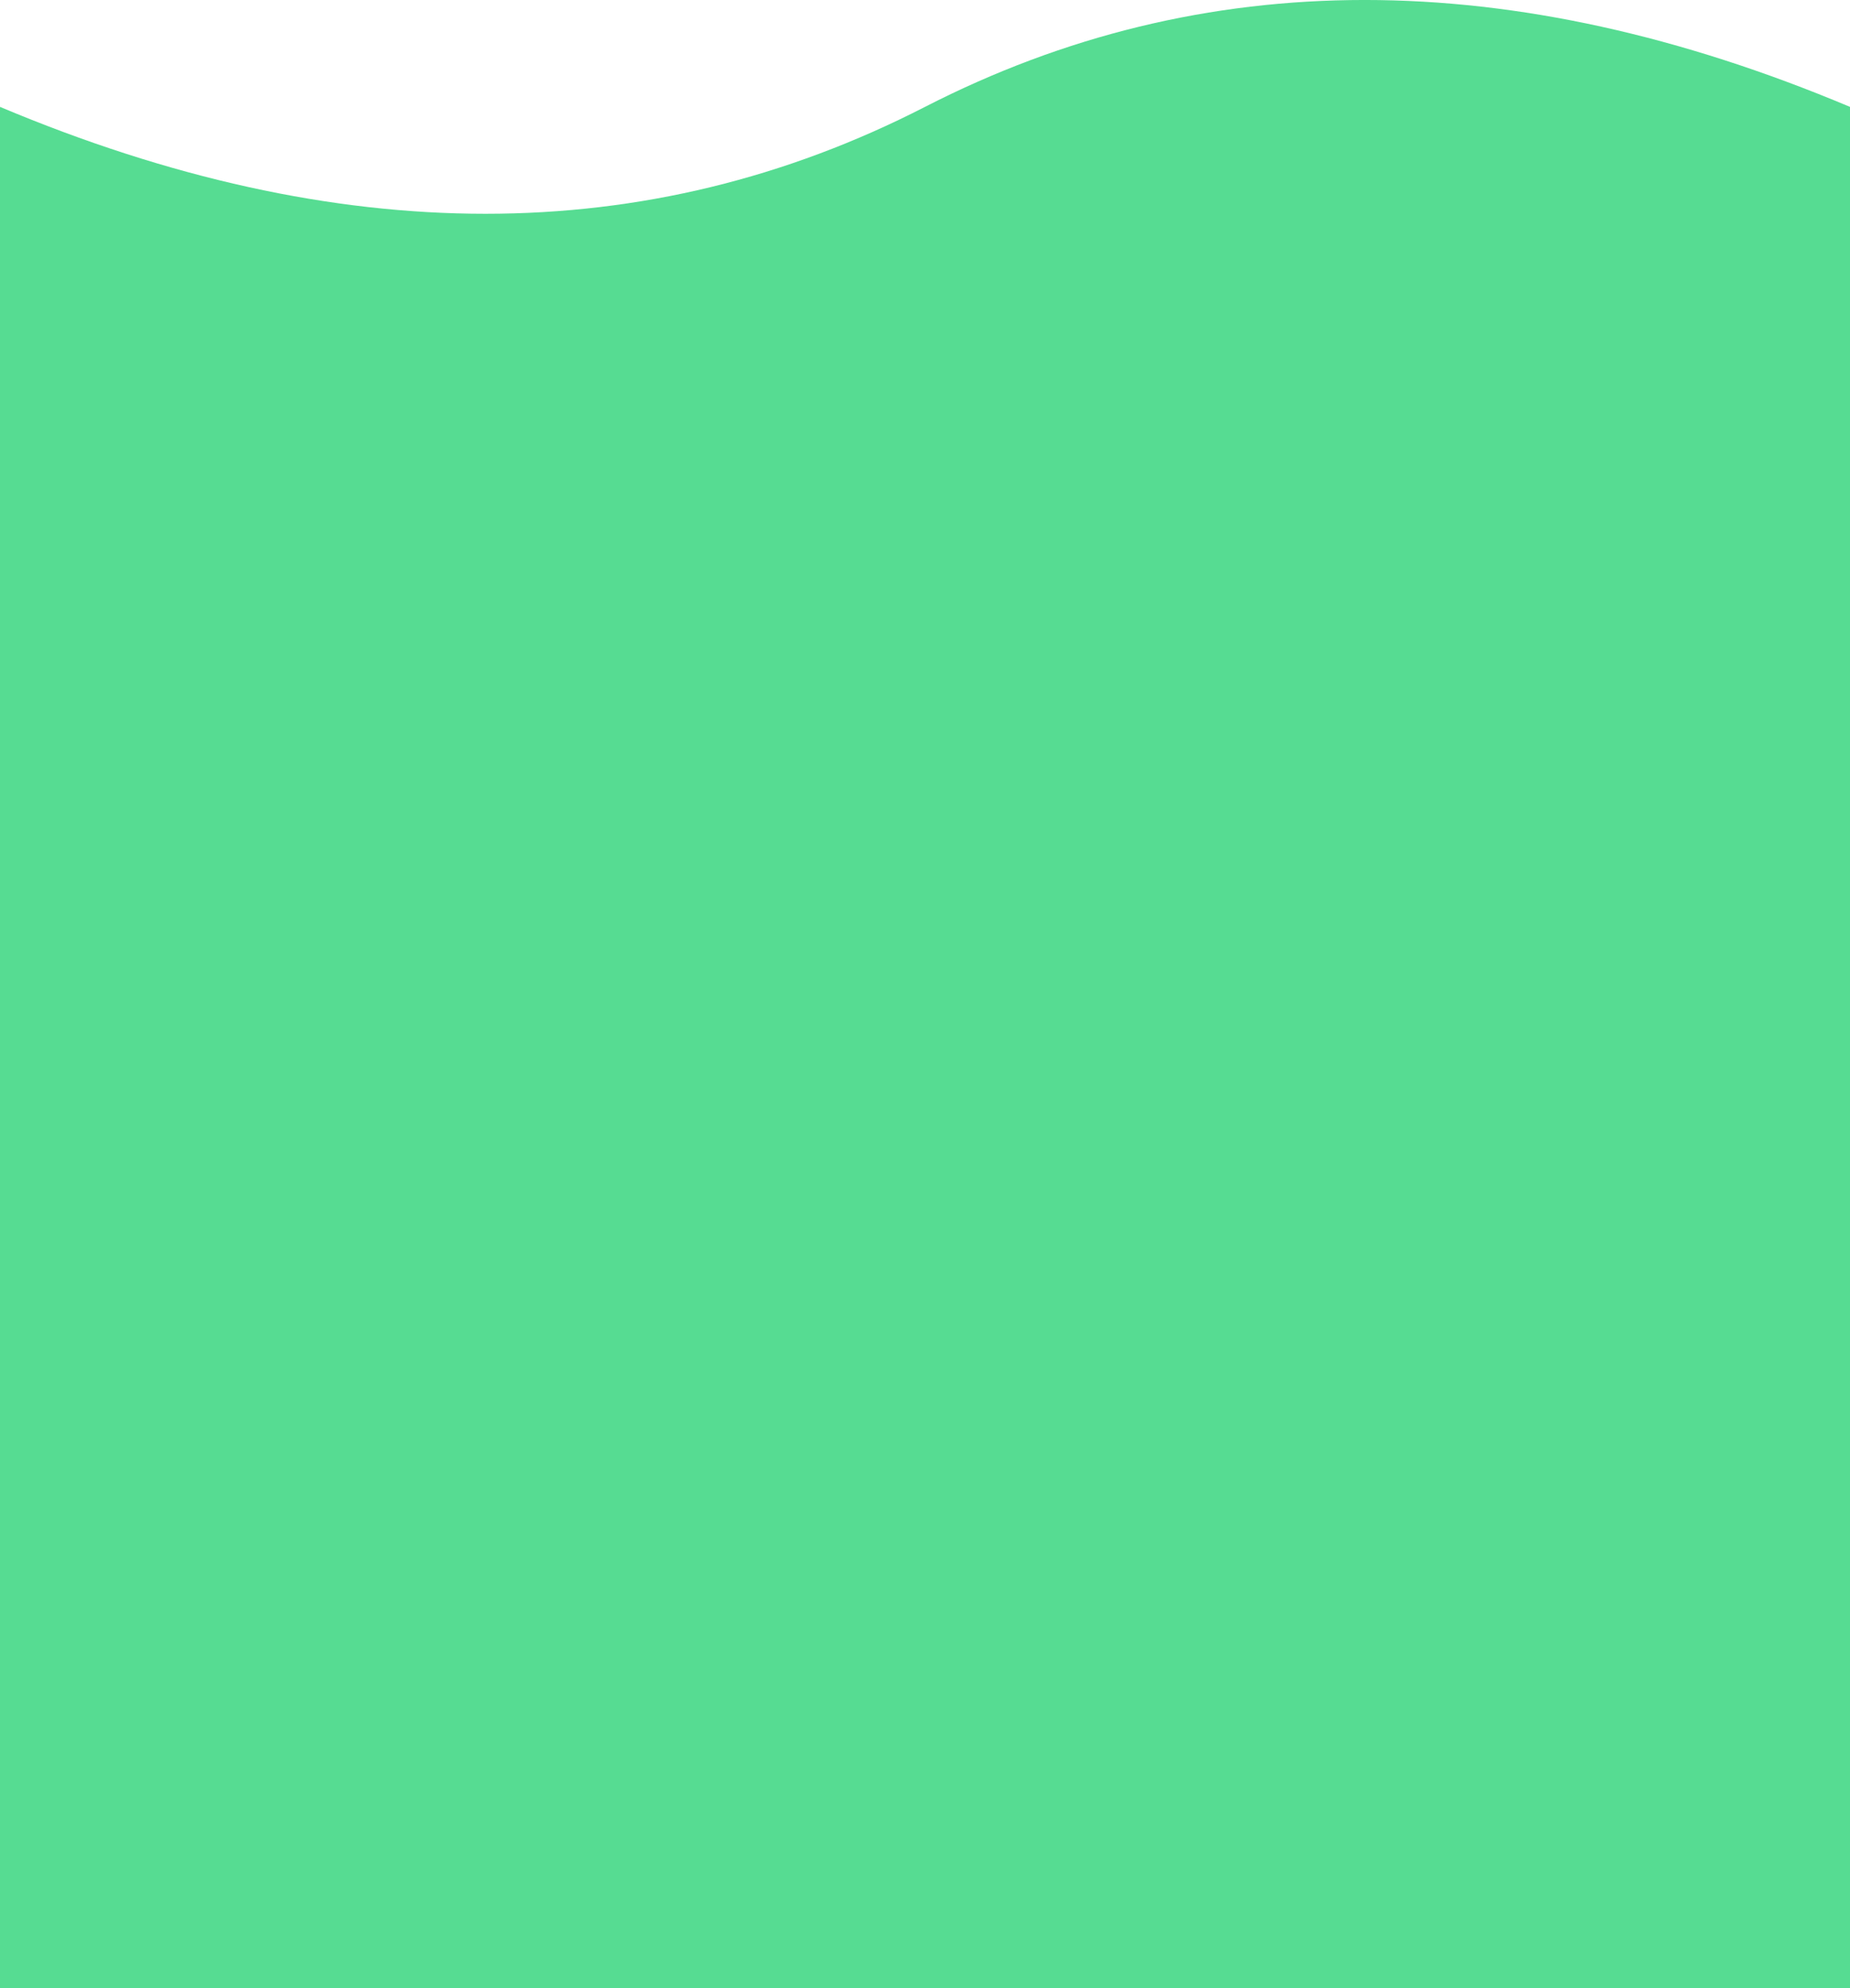 <?xml version="1.0" encoding="UTF-8"?>
<svg width="27px" height="29px" viewBox="0 0 27 29" version="1.1" xmlns="http://www.w3.org/2000/svg" xmlns:xlink="http://www.w3.org/1999/xlink">
    <!-- Generator: Sketch 58 (84663) - https://sketch.com -->
    <title>background-mobile-r</title>
    <desc>Created with Sketch.</desc>
    <g id="Page-2" stroke="none" stroke-width="1" fill="none" fill-rule="evenodd">
        <g id="background-mobile-r" transform="translate(13.5, 14.5) scale(-1, -1) translate(-13.5, -14.5) " fill="#56DC92">
            <path d="M0,1.559 L0,29 L27,29 L27,1.559 C22.054,-0.52 17.554,-0.52 13.5,1.559 C9.446,3.638 4.946,3.638 0,1.559 Z" id="Path-4" transform="translate(13.5, 14.5) scale(-1, -1) translate(-13.5, -14.5) "></path>
        </g>
    </g>
</svg>